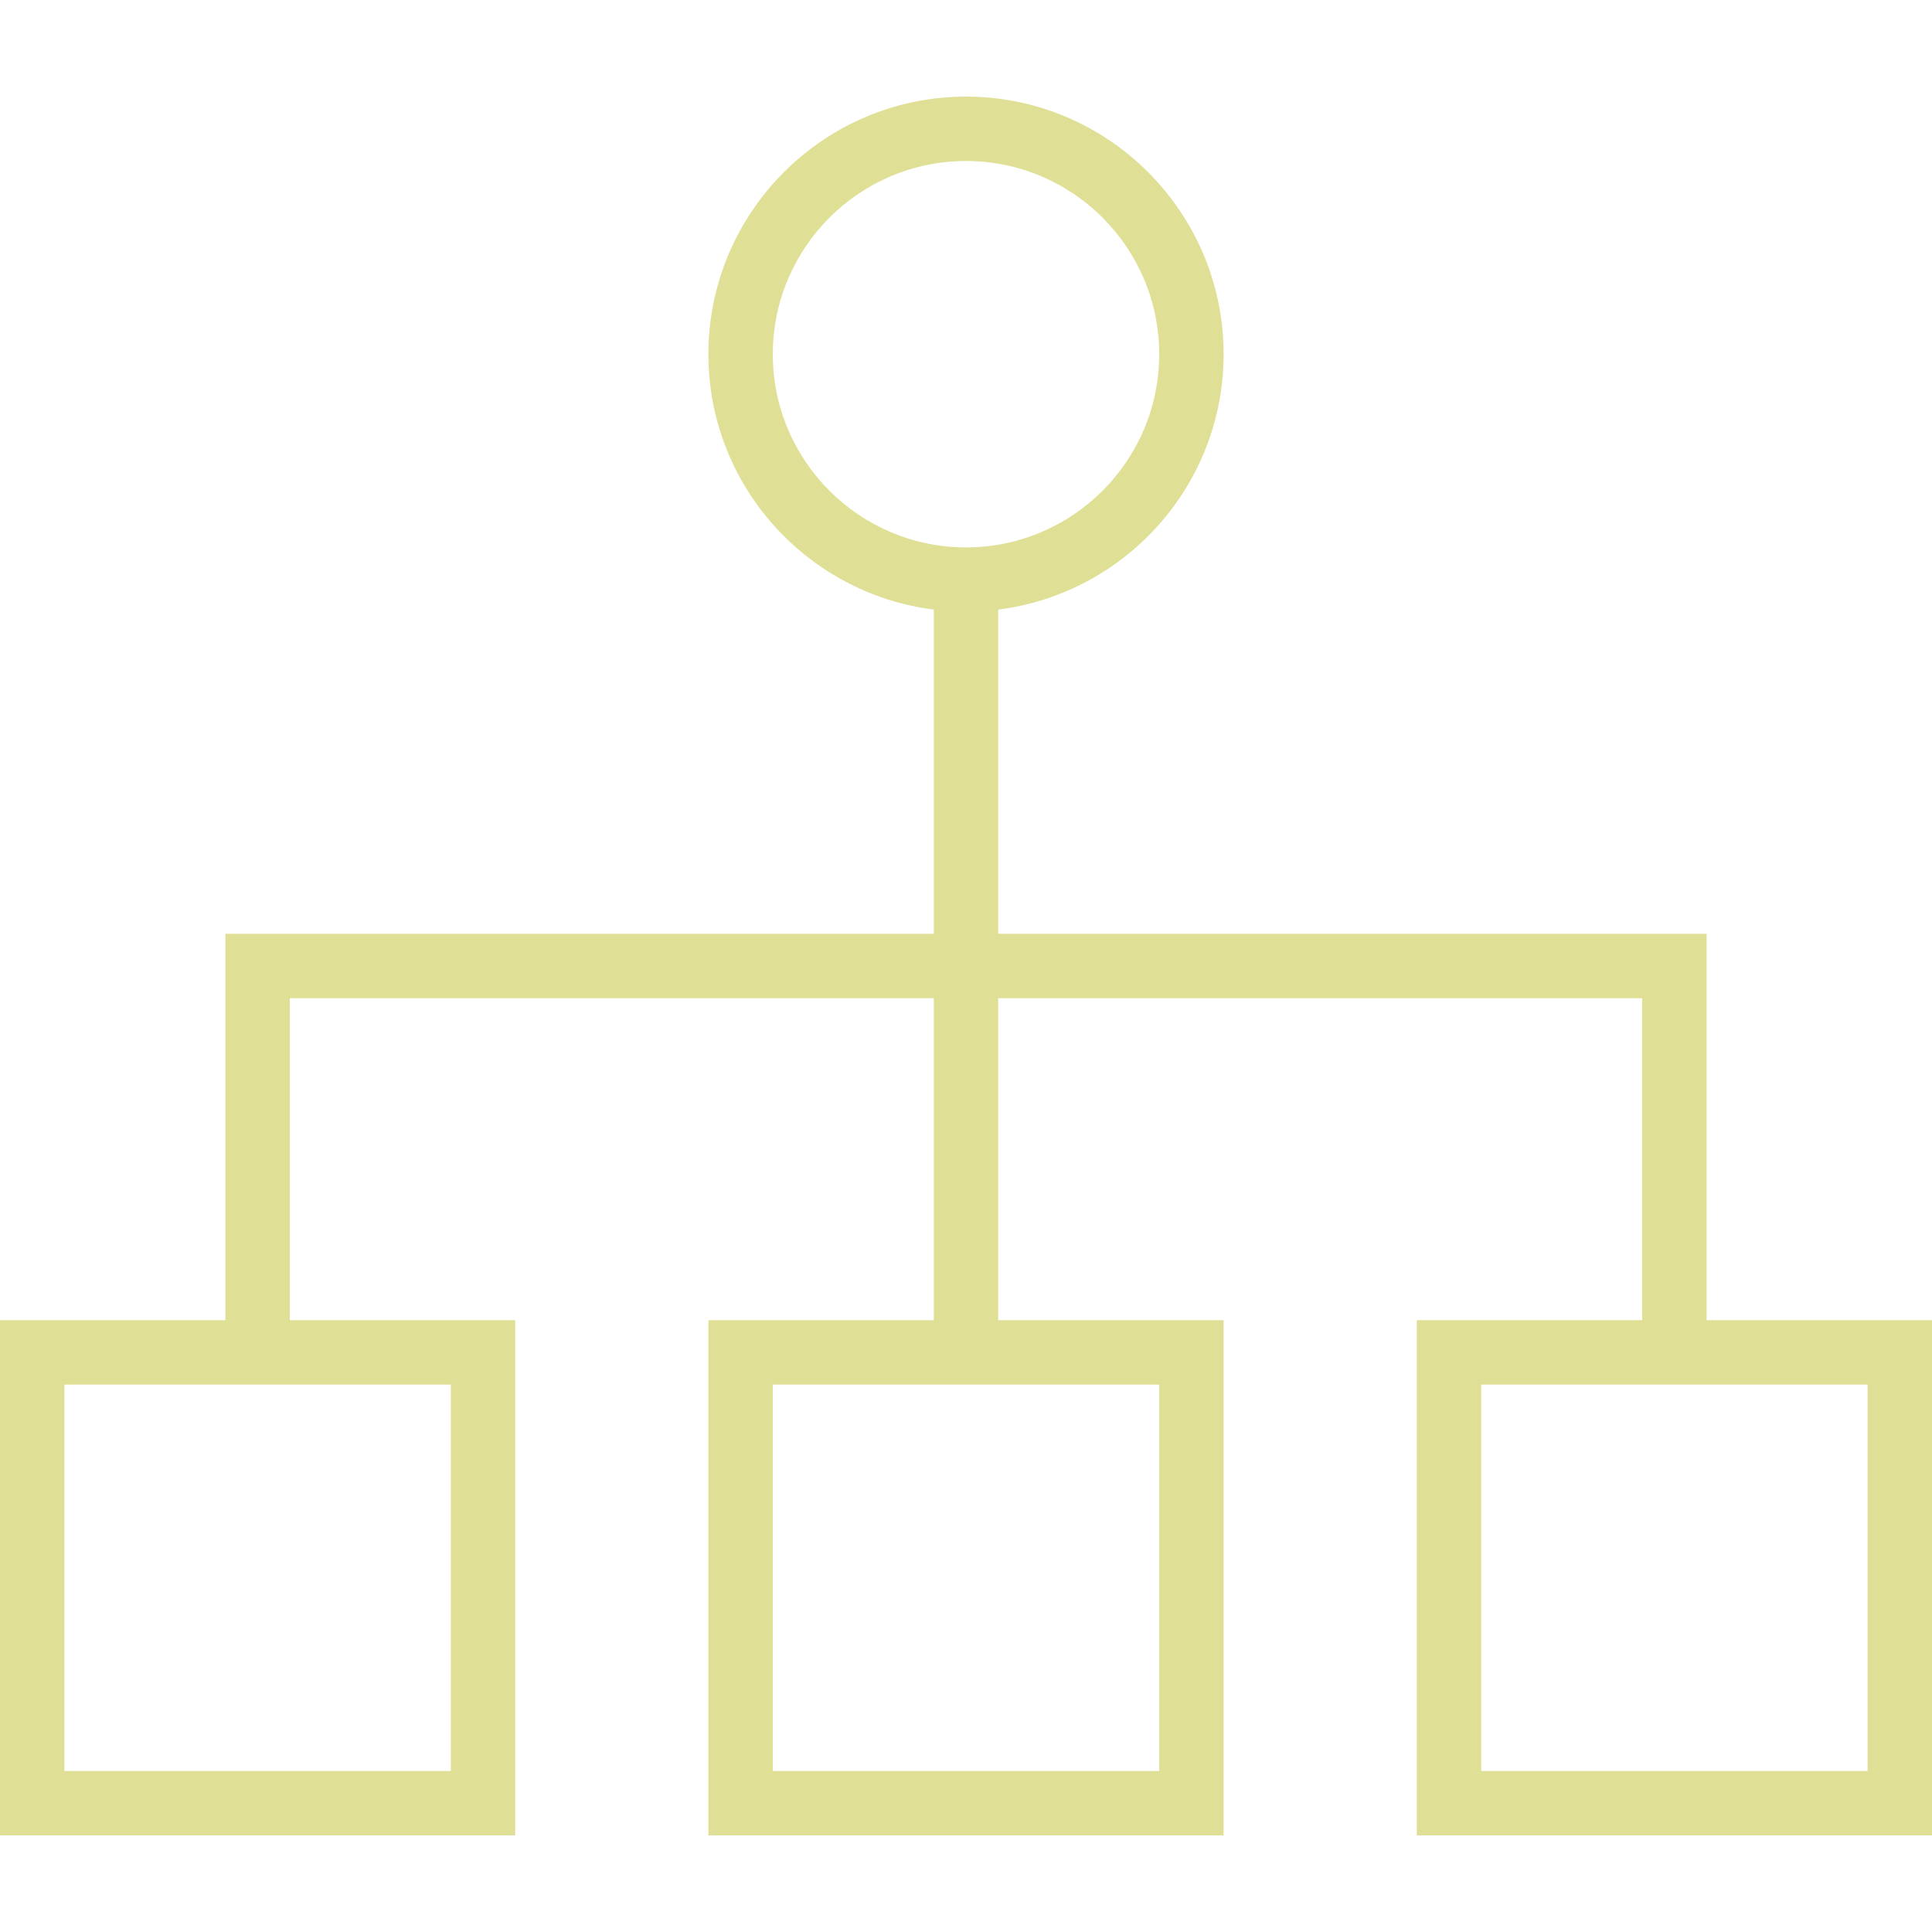 <?xml version="1.0" encoding="UTF-8" standalone="no"?>
<svg
   xmlns:dc="http://purl.org/dc/elements/1.1/"
   xmlns:cc="http://creativecommons.org/ns#"
   xmlns:rdf="http://www.w3.org/1999/02/22-rdf-syntax-ns#"
   xmlns:svg="http://www.w3.org/2000/svg"
   xmlns="http://www.w3.org/2000/svg"
   xmlns:sodipodi="http://sodipodi.sourceforge.net/DTD/sodipodi-0.dtd"
   xmlns:inkscape="http://www.inkscape.org/namespaces/inkscape"
   id="Capa_1"
   style="enable-background:new 0 0 60 60;"
   version="1.1"
   viewBox="0 0 60 60"
   xml:space="preserve"
   sodipodi:docname="element-icon-devices-yellow.svg"
   inkscape:version="1.0.1 (3bc2e813f5, 2020-09-07, custom)"><defs
     id="defs3570" /><sodipodi:namedview
     pagecolor="#ffffff"
     bordercolor="#666666"
     borderopacity="1"
     objecttolerance="10"
     gridtolerance="10"
     guidetolerance="10"
     inkscape:pageopacity="0"
     inkscape:pageshadow="2"
     inkscape:window-width="1598"
     inkscape:window-height="882"
     id="namedview3568"
     showgrid="false"
     inkscape:zoom="11.016667"
     inkscape:cx="30"
     inkscape:cy="30"
     inkscape:window-x="0"
     inkscape:window-y="636"
     inkscape:window-maximized="1"
     inkscape:current-layer="Capa_1"
     inkscape:document-rotation="0" /><path
     style="fill:#dfdf96;fill-opacity:1"
     d="M53,41V29H31V18.931c3.94-0.495,7-3.859,7-7.931c0-4.411-3.589-8-8-8s-8,3.589-8,8c0,4.072,3.06,7.436,7,7.931V29H7v12H0v16  h16V41H9V31h20v10h-7v16h16V41h-7V31h20v10h-7v16h16V41H53z M24,11c0-3.309,2.691-6,6-6s6,2.691,6,6s-2.691,6-6,6S24,14.309,24,11z   M14,55H2V43h12V55z M36,55H24V43h12V55z M58,55H46V43h12V55z"
     id="path3535" /><g
     id="g3537" /><g
     id="g3539" /><g
     id="g3541" /><g
     id="g3543" /><g
     id="g3545" /><g
     id="g3547" /><g
     id="g3549" /><g
     id="g3551" /><g
     id="g3553" /><g
     id="g3555" /><g
     id="g3557" /><g
     id="g3559" /><g
     id="g3561" /><g
     id="g3563" /><g
     id="g3565" /></svg>

